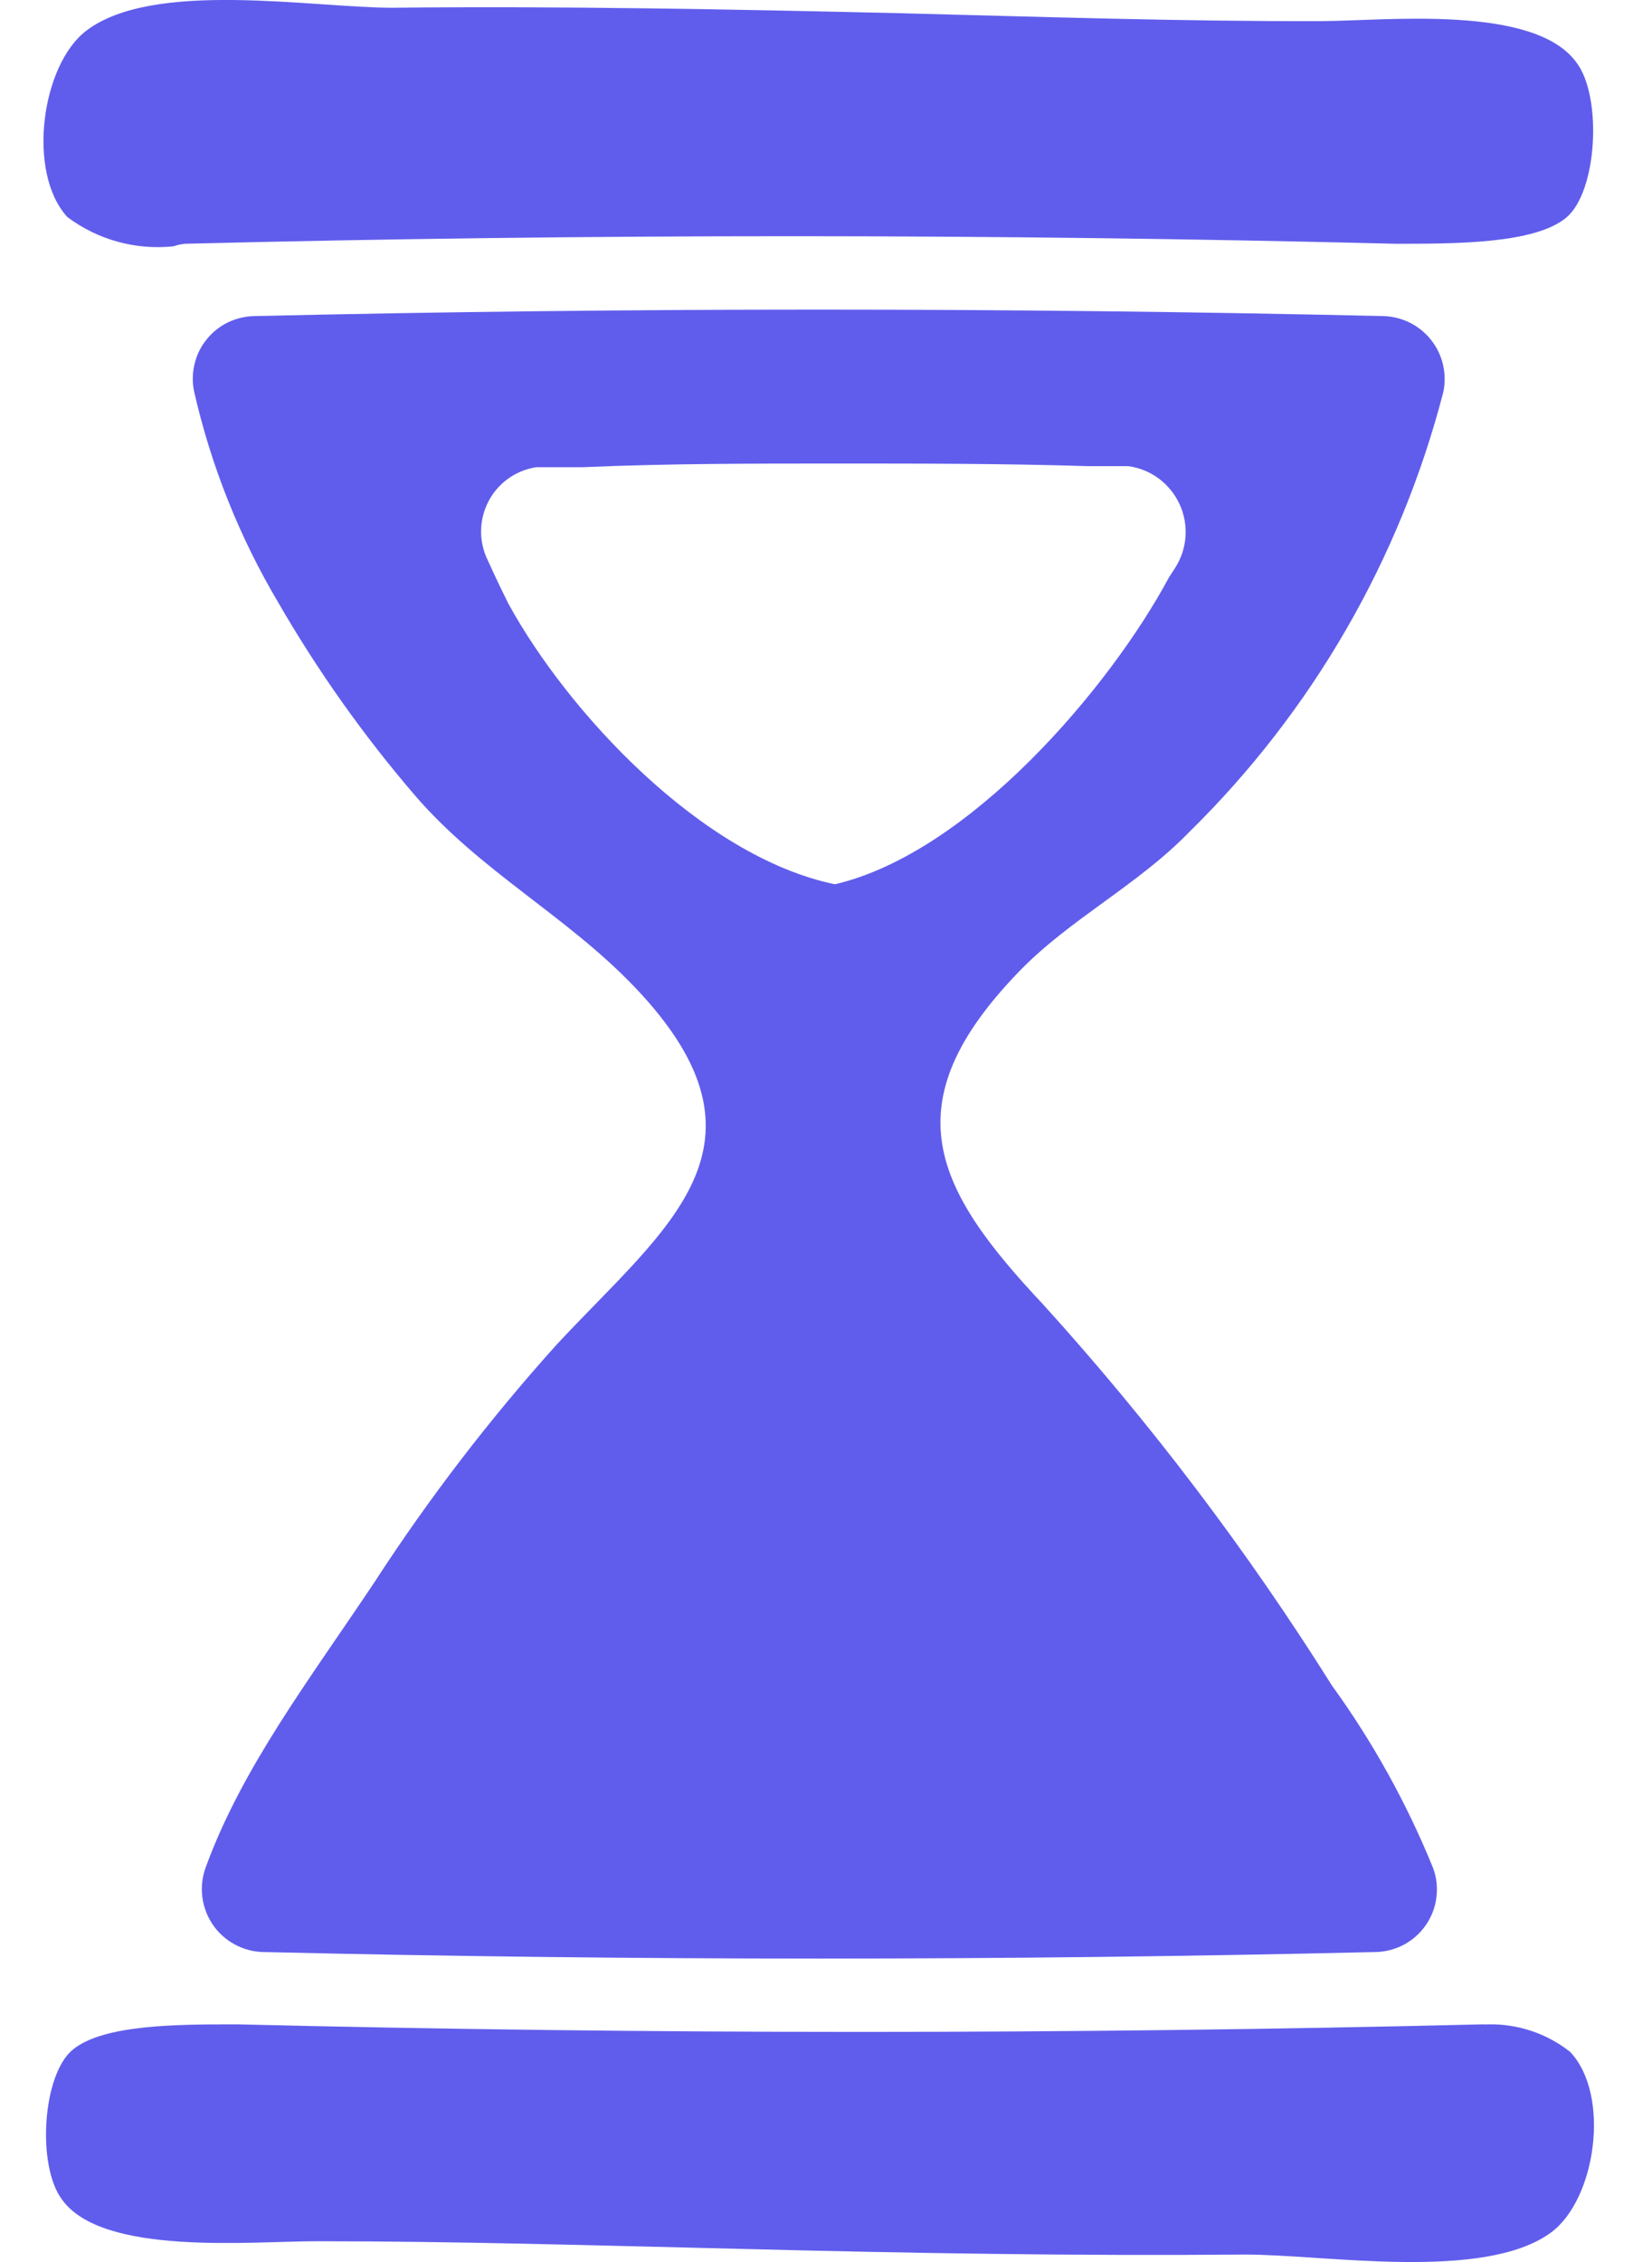 <svg width="19" height="26" viewBox="0 0 19 26" fill="none" xmlns="http://www.w3.org/2000/svg">
<path d="M1.996 2.831C2.038 2.816 2.081 2.807 2.125 2.802C6.767 2.686 11.411 2.686 16.055 2.802C16.745 2.802 17.651 2.802 18.012 2.503C18.374 2.204 18.428 1.111 18.133 0.721C17.651 0.048 15.947 0.239 15.195 0.243C13.579 0.247 11.967 0.193 10.355 0.152C8.394 0.106 6.458 0.069 4.51 0.089C3.592 0.089 1.768 -0.235 0.995 0.351C0.476 0.742 0.305 1.984 0.775 2.495C1.125 2.757 1.561 2.877 1.996 2.831Z" fill="#605DEC"/>
<path d="M4.306 18.187C3.554 19.313 2.79 20.31 2.37 21.452C2.328 21.561 2.313 21.679 2.326 21.795C2.339 21.911 2.38 22.022 2.445 22.119C2.51 22.215 2.598 22.295 2.701 22.35C2.804 22.406 2.918 22.436 3.035 22.437C7.295 22.537 11.555 22.537 15.815 22.437C15.929 22.436 16.042 22.407 16.144 22.354C16.245 22.3 16.333 22.223 16.398 22.128C16.464 22.034 16.506 21.925 16.52 21.811C16.535 21.697 16.523 21.581 16.483 21.473C16.181 20.73 15.791 20.025 15.32 19.375C14.343 17.82 13.231 16.353 11.996 14.992C10.75 13.667 10.239 12.69 11.73 11.157C12.308 10.563 13.085 10.173 13.671 9.57C15.09 8.18 16.102 6.429 16.6 4.506C16.622 4.402 16.62 4.294 16.596 4.19C16.572 4.087 16.525 3.99 16.458 3.906C16.392 3.823 16.308 3.755 16.213 3.708C16.117 3.661 16.012 3.635 15.906 3.633C11.582 3.534 7.256 3.534 2.927 3.633C2.821 3.635 2.716 3.66 2.62 3.706C2.525 3.753 2.441 3.82 2.375 3.903C2.308 3.986 2.261 4.083 2.237 4.187C2.212 4.29 2.211 4.398 2.233 4.502C2.427 5.353 2.752 6.169 3.197 6.92C3.652 7.708 4.179 8.452 4.772 9.142C5.528 10.019 6.512 10.522 7.298 11.344C9.038 13.164 7.651 14.111 6.404 15.453C5.634 16.308 4.932 17.222 4.306 18.187ZM5.848 6.94C5.765 6.774 5.686 6.608 5.611 6.442C5.558 6.336 5.532 6.22 5.533 6.102C5.534 5.985 5.563 5.869 5.617 5.765C5.671 5.66 5.749 5.57 5.845 5.501C5.941 5.433 6.051 5.388 6.168 5.37H6.703C7.671 5.328 8.644 5.328 9.612 5.328C10.58 5.328 11.552 5.328 12.52 5.358H12.977C13.104 5.375 13.224 5.424 13.327 5.5C13.43 5.577 13.512 5.678 13.566 5.794C13.62 5.91 13.643 6.038 13.635 6.166C13.626 6.293 13.586 6.417 13.517 6.525L13.442 6.641C12.773 7.888 11.161 9.799 9.603 10.164C8.058 9.844 6.521 8.17 5.848 6.94Z" fill="#605DEC"/>
<path d="M17.119 23.268C17.1 23.27 17.08 23.27 17.061 23.268C12.283 23.384 7.505 23.384 2.728 23.268C2.046 23.268 1.19 23.268 0.837 23.559C0.484 23.849 0.422 24.905 0.717 25.287C1.186 25.931 2.885 25.761 3.642 25.761C5.254 25.761 6.866 25.81 8.482 25.848C10.426 25.898 12.374 25.931 14.323 25.914C15.241 25.914 17.069 26.226 17.838 25.661C18.357 25.279 18.527 24.078 18.058 23.584C17.791 23.373 17.459 23.262 17.119 23.268Z" fill="#605DEC"/>
</svg>
